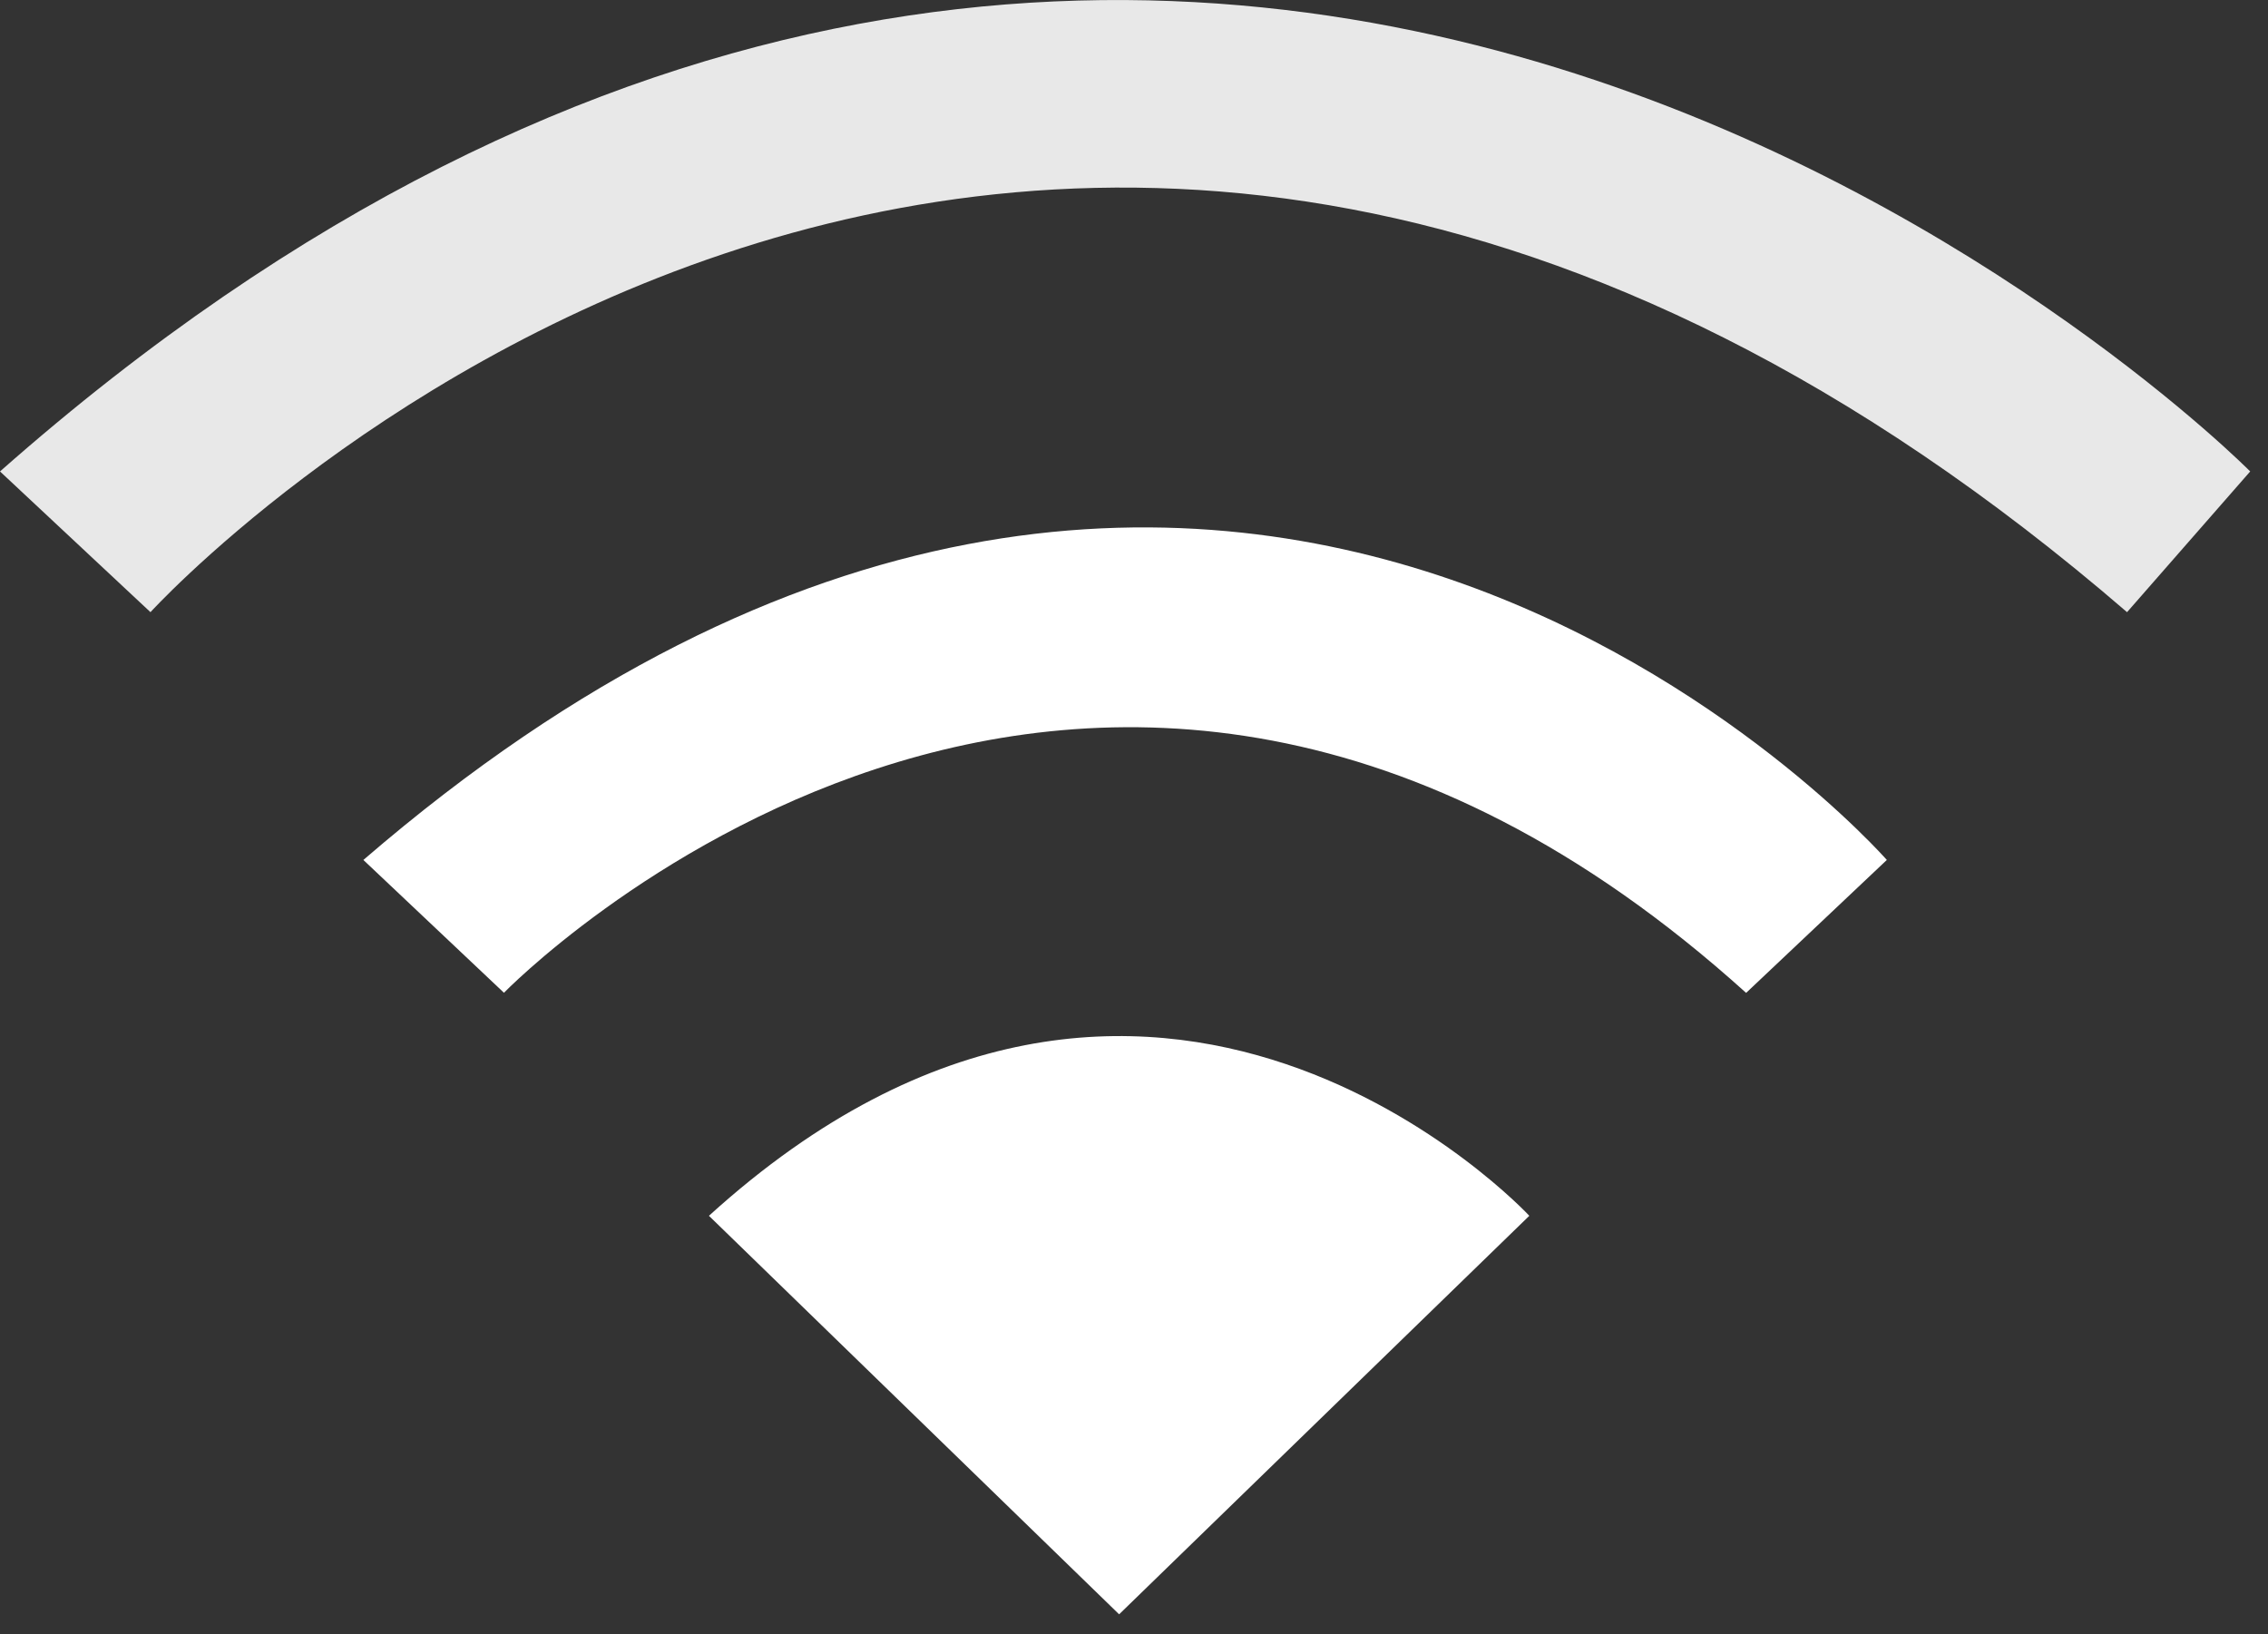 <svg width="93" height="67" viewBox="0 0 93 67" fill="none" xmlns="http://www.w3.org/2000/svg">
<rect x="0" y="0" width="93" height="67" fill="#333333" stroke="none"/>
<g clip-path="url(#clip0_17_1363)">
<path d="M29.07 49.85L45.89 66.19L62.71 49.85C62.71 49.85 47.33 33.27 29.07 49.85Z" fill="white"/>
<path d="M20.66 40.71C20.66 40.71 44.45 16.2 71.6 40.71L77.37 35.26C77.37 35.26 50.46 4.58 14.9 35.26L20.67 40.71H20.66Z" fill="white"/>
<path d="M0 19.33L6.17 25.1C6.17 25.1 41.81 -14.07 87.22 25.1L92.27 19.33C92.27 19.33 49.26 -24.16 0 19.33Z" fill="#E8E8E8"/>
</g>
<defs>
<clipPath id="clip0_17_1363">
<rect width="92.27" height="66.19" fill="white"/>
</clipPath>
</defs>
</svg>
